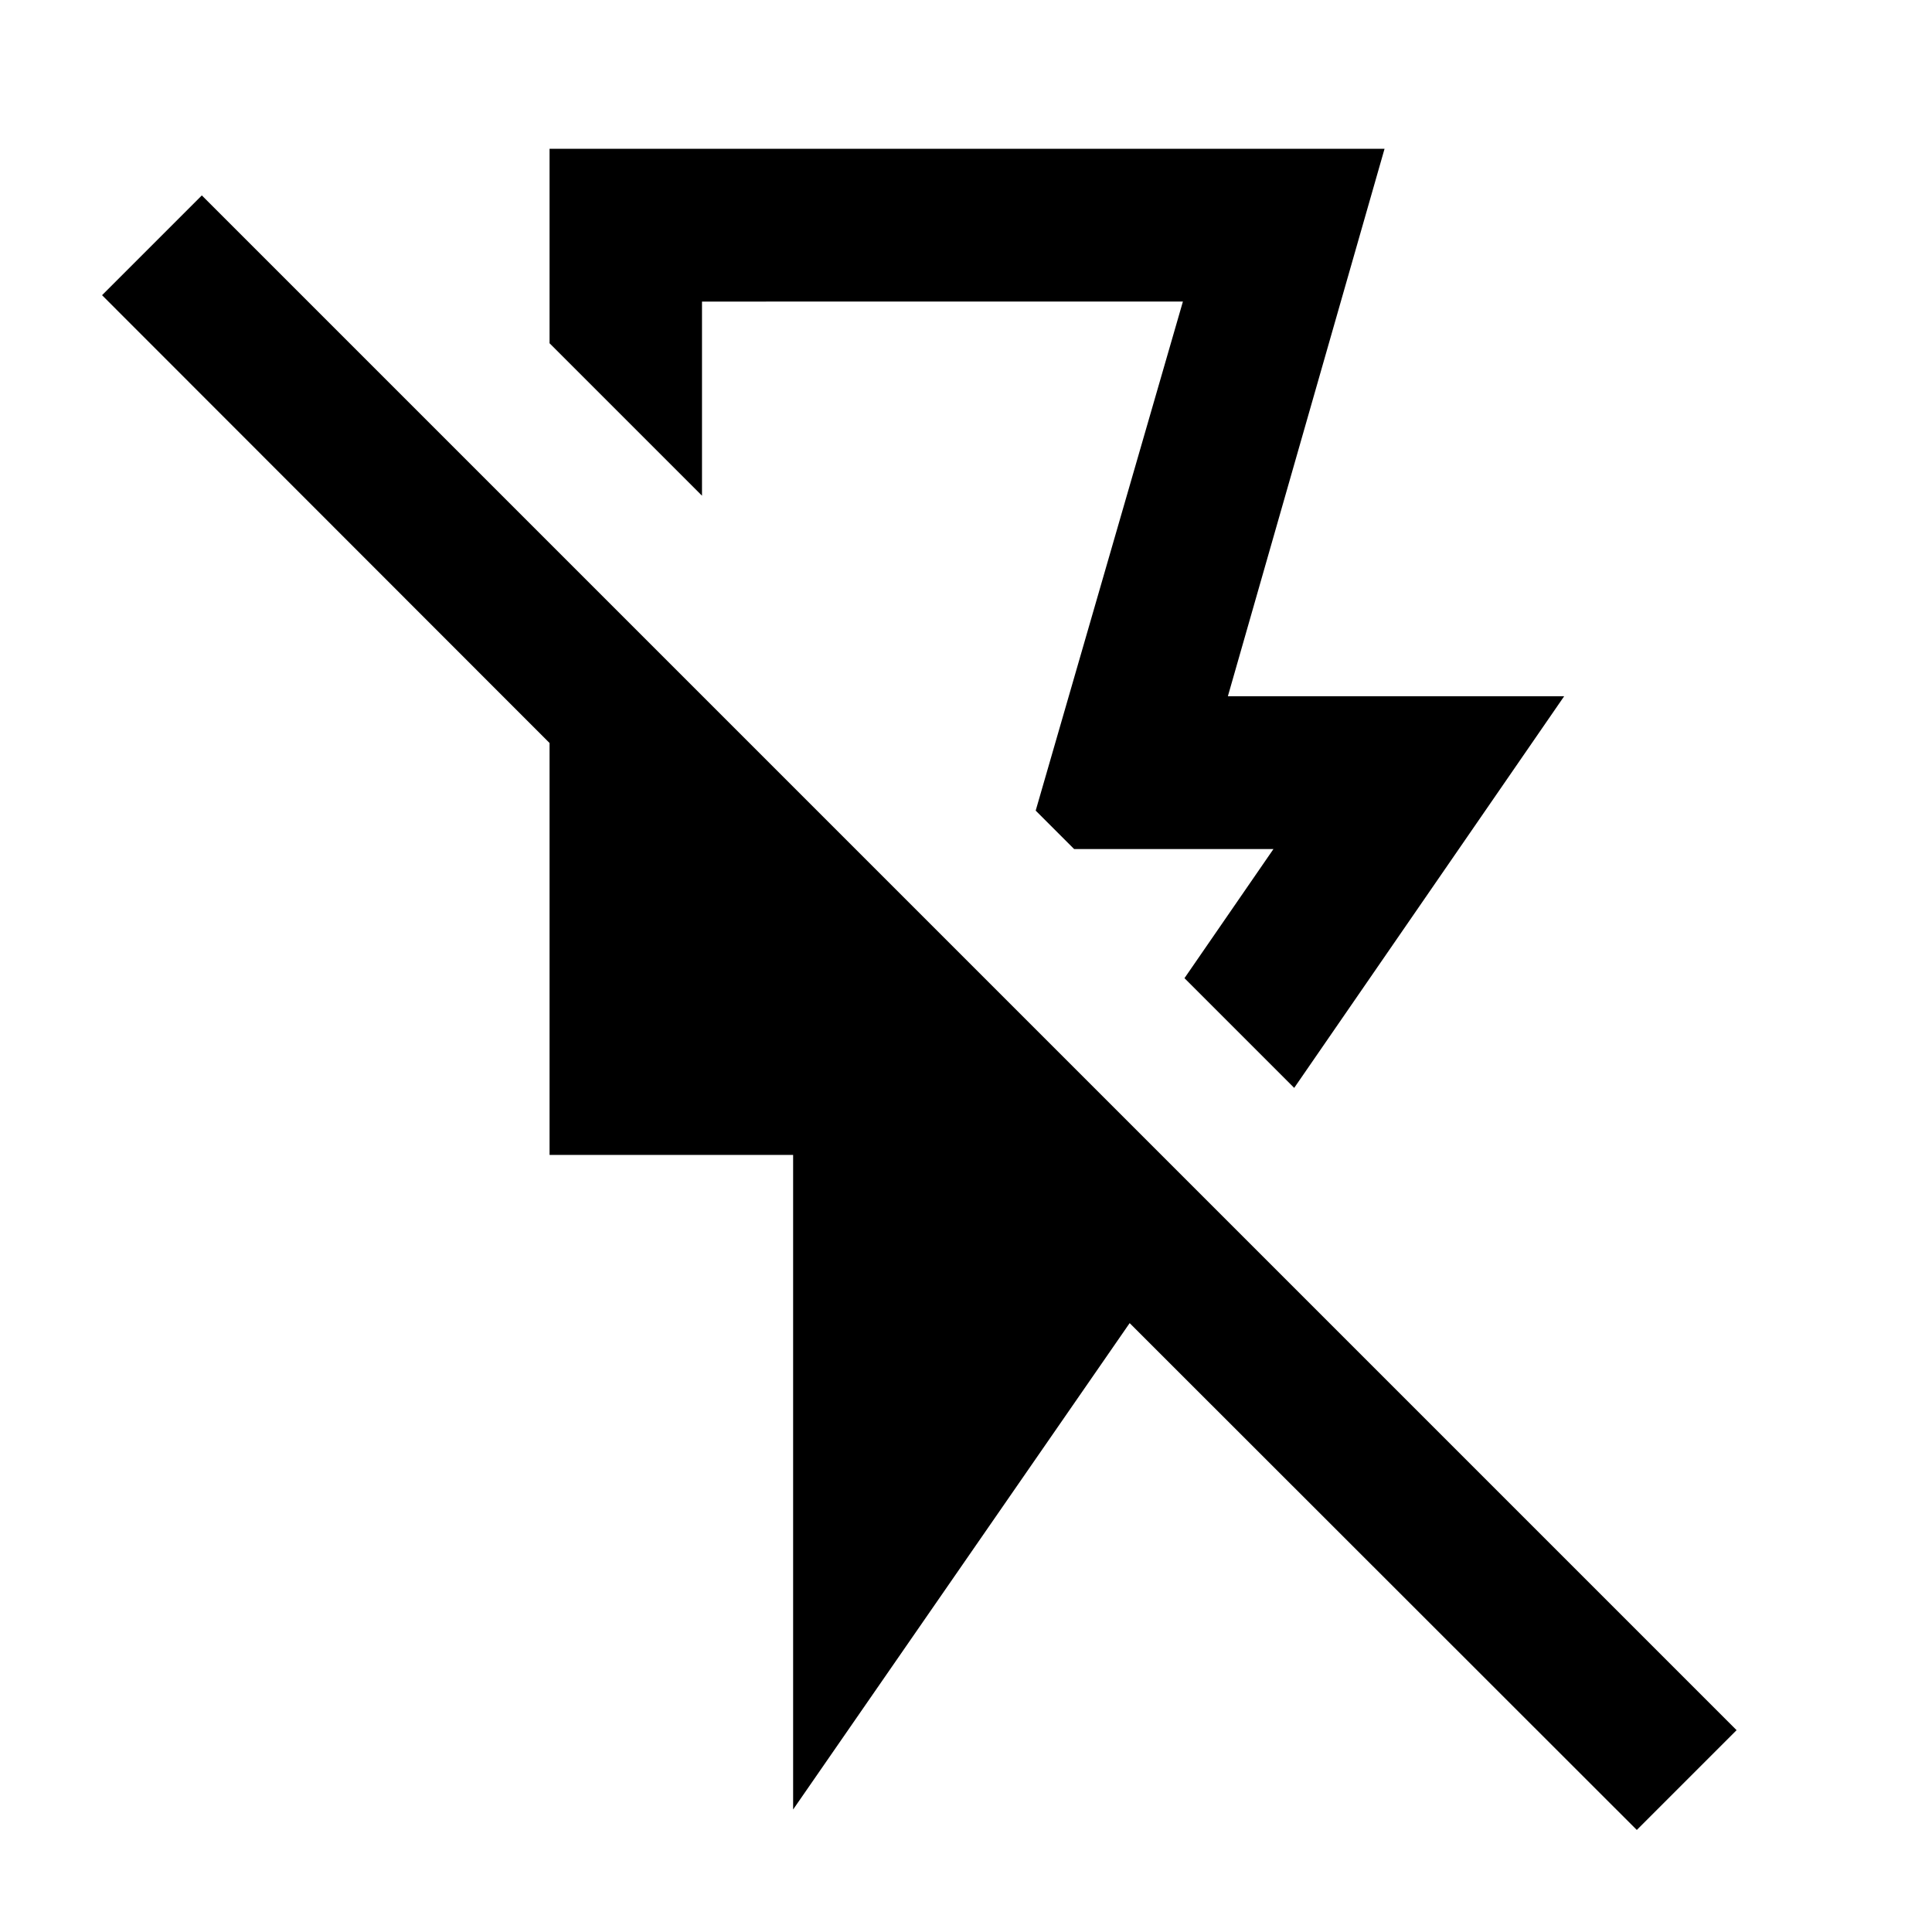 <svg xmlns="http://www.w3.org/2000/svg" height="40" viewBox="0 -960 960 960" width="40"><path d="M273.07-886.06h414.9l-77.85 272.03h167.1l-134.14 194.6-54.52-54.52 44.22-64.17h-99.06l-19.09-19.09 73.15-252.94H348.82v96.46l-75.75-75.75v-96.62ZM394.1-60.87v-325.26H273.07V-590.8L50.71-813.32l49.58-49.58L862.9-100.29l-49.58 49.58-252-251.84L394.1-60.87Zm74.25-533.28Z"/></svg>